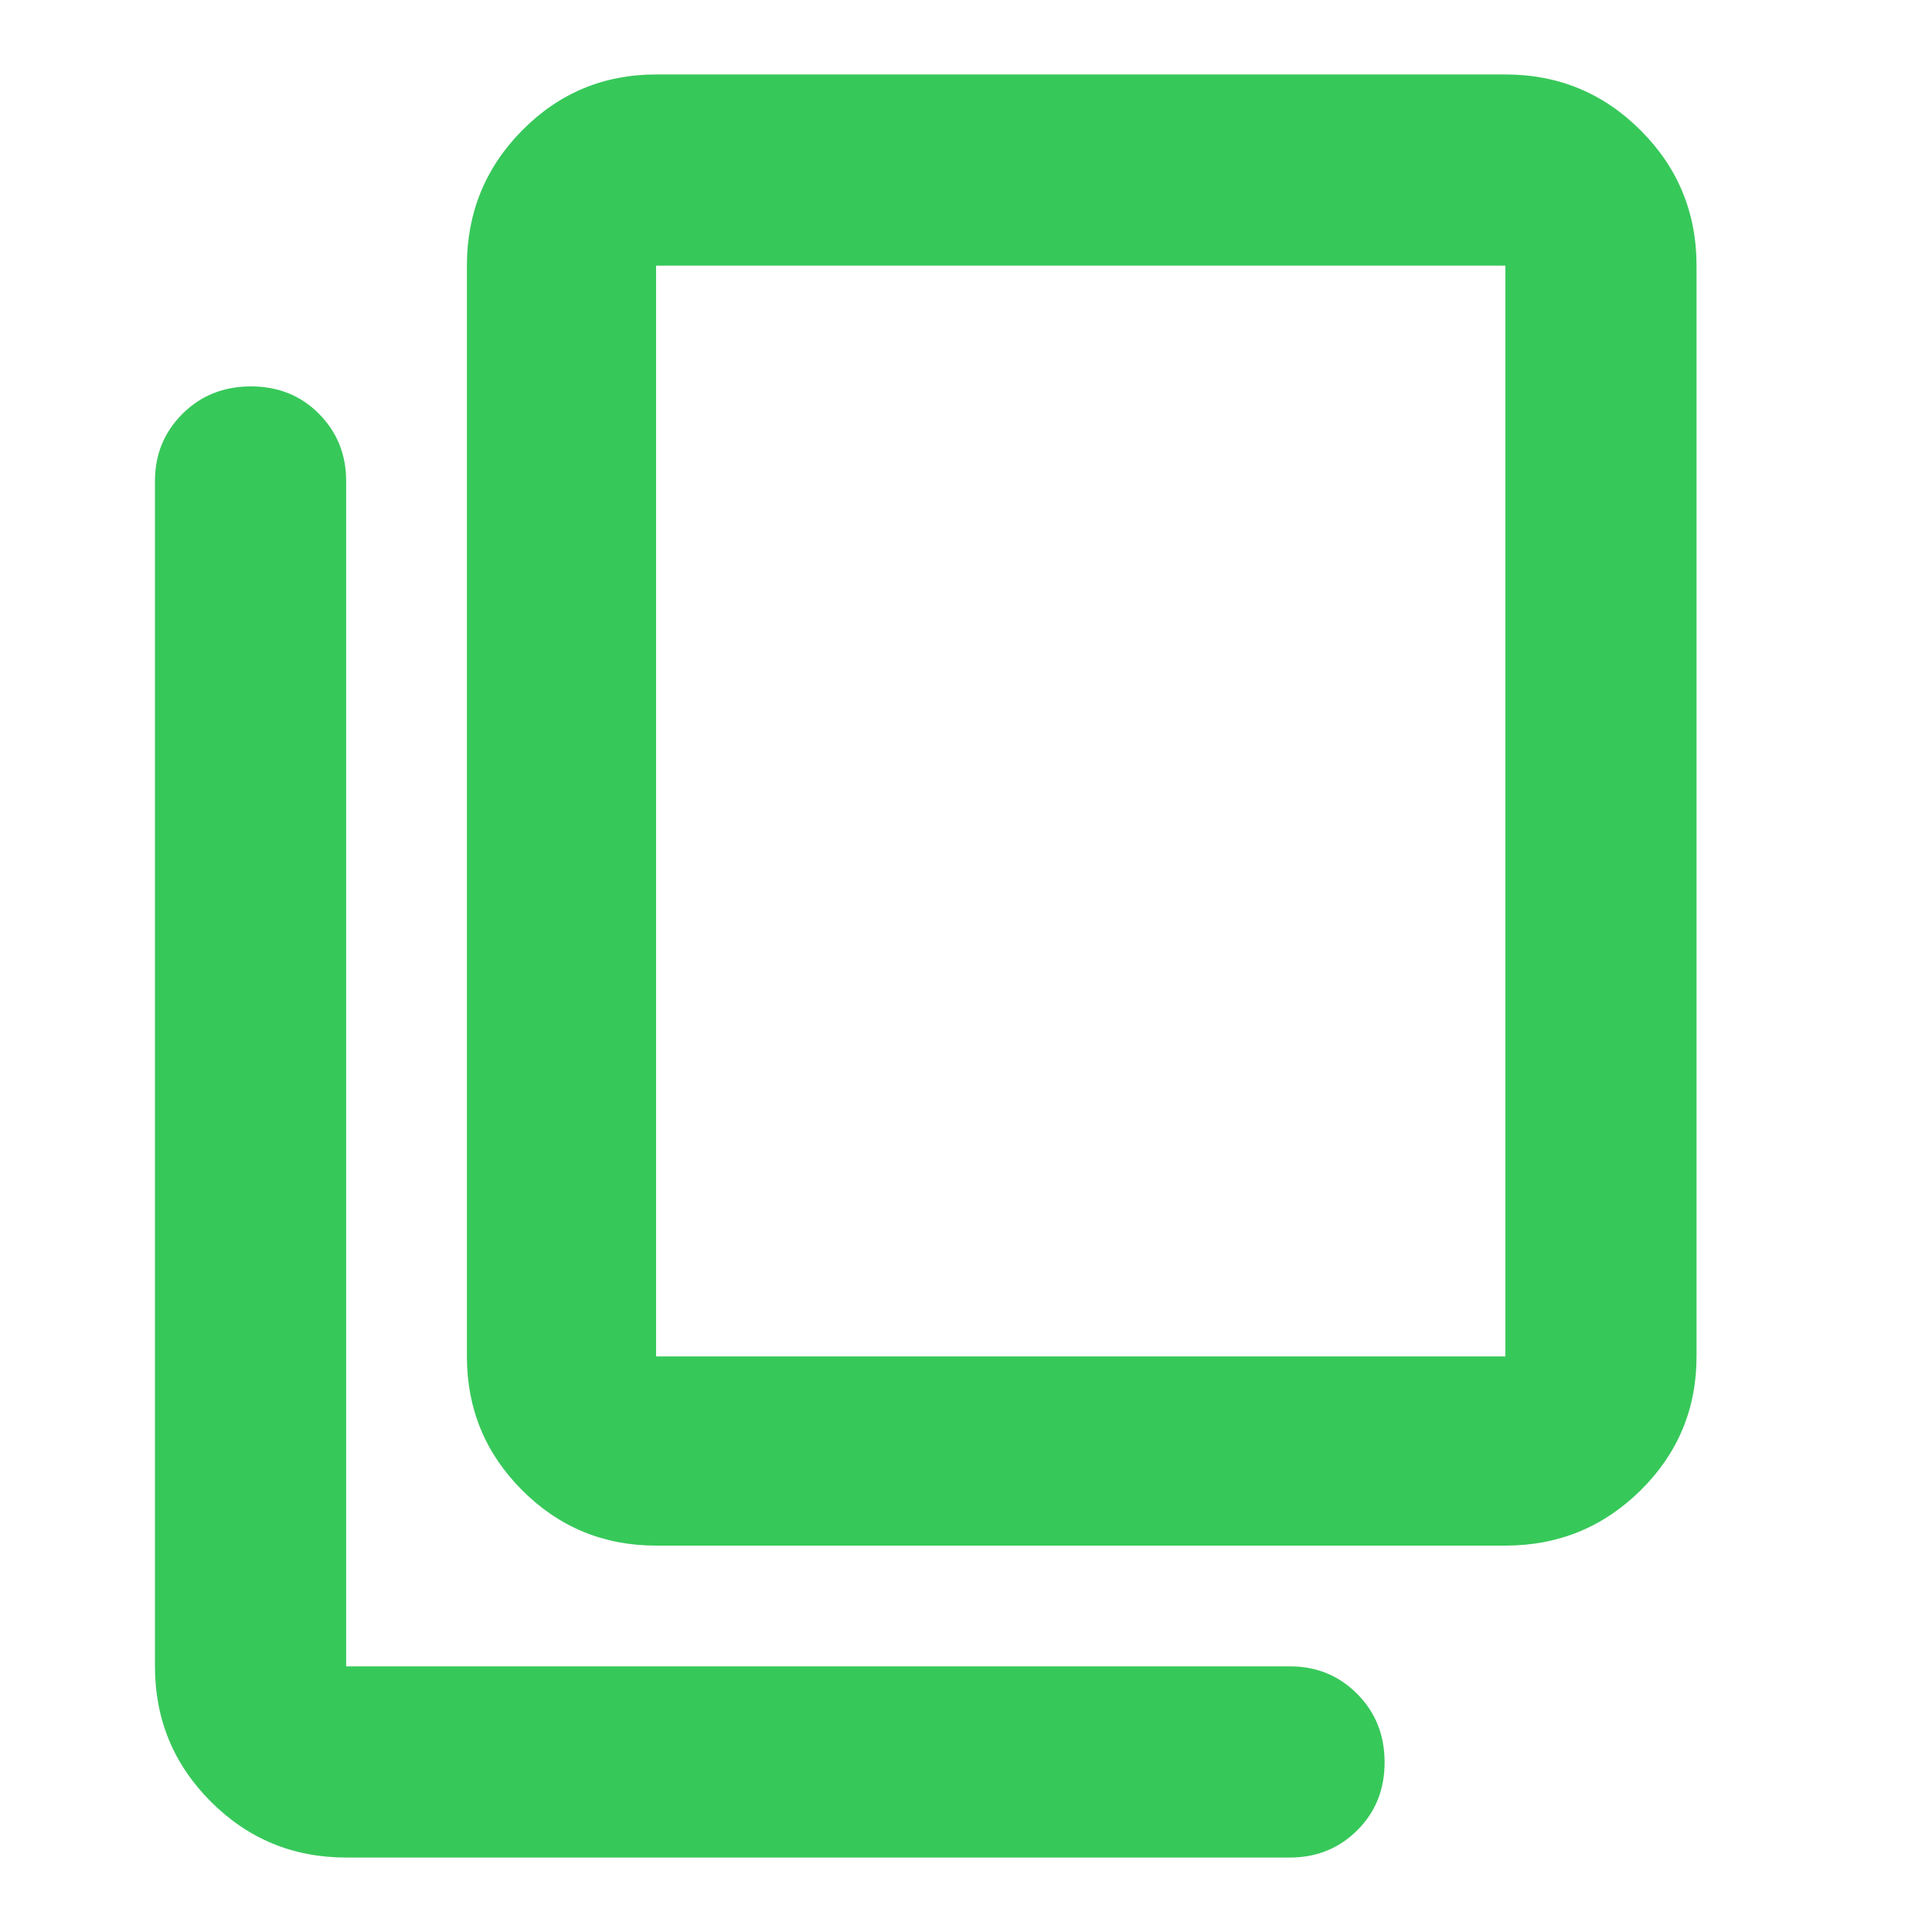 <svg xmlns="http://www.w3.org/2000/svg" height="48" viewBox="0 -960 960 960" width="48"><path fill="rgb(55, 200, 90)" d="M326-192q-39.05 0-66.52-27.48Q232-246.95 232-286v-542q0-39.46 27.48-67.23Q286.95-923 326-923h422q39.46 0 67.23 27.77Q843-867.46 843-828v542q0 39.05-27.77 66.52Q787.46-192 748-192H326Zm0-94h422v-542H326v542ZM172-37q-39.46 0-67.23-27.77Q77-92.54 77-132v-589q0-19.75 13.68-33.38 13.67-13.62 34-13.62 20.32 0 33.82 13.62Q172-740.75 172-721v589h469q19.75 0 33.38 13.68 13.62 13.67 13.62 34Q688-64 674.38-50.5 660.75-37 641-37H172Zm154-249v-542 542Z"/></svg>